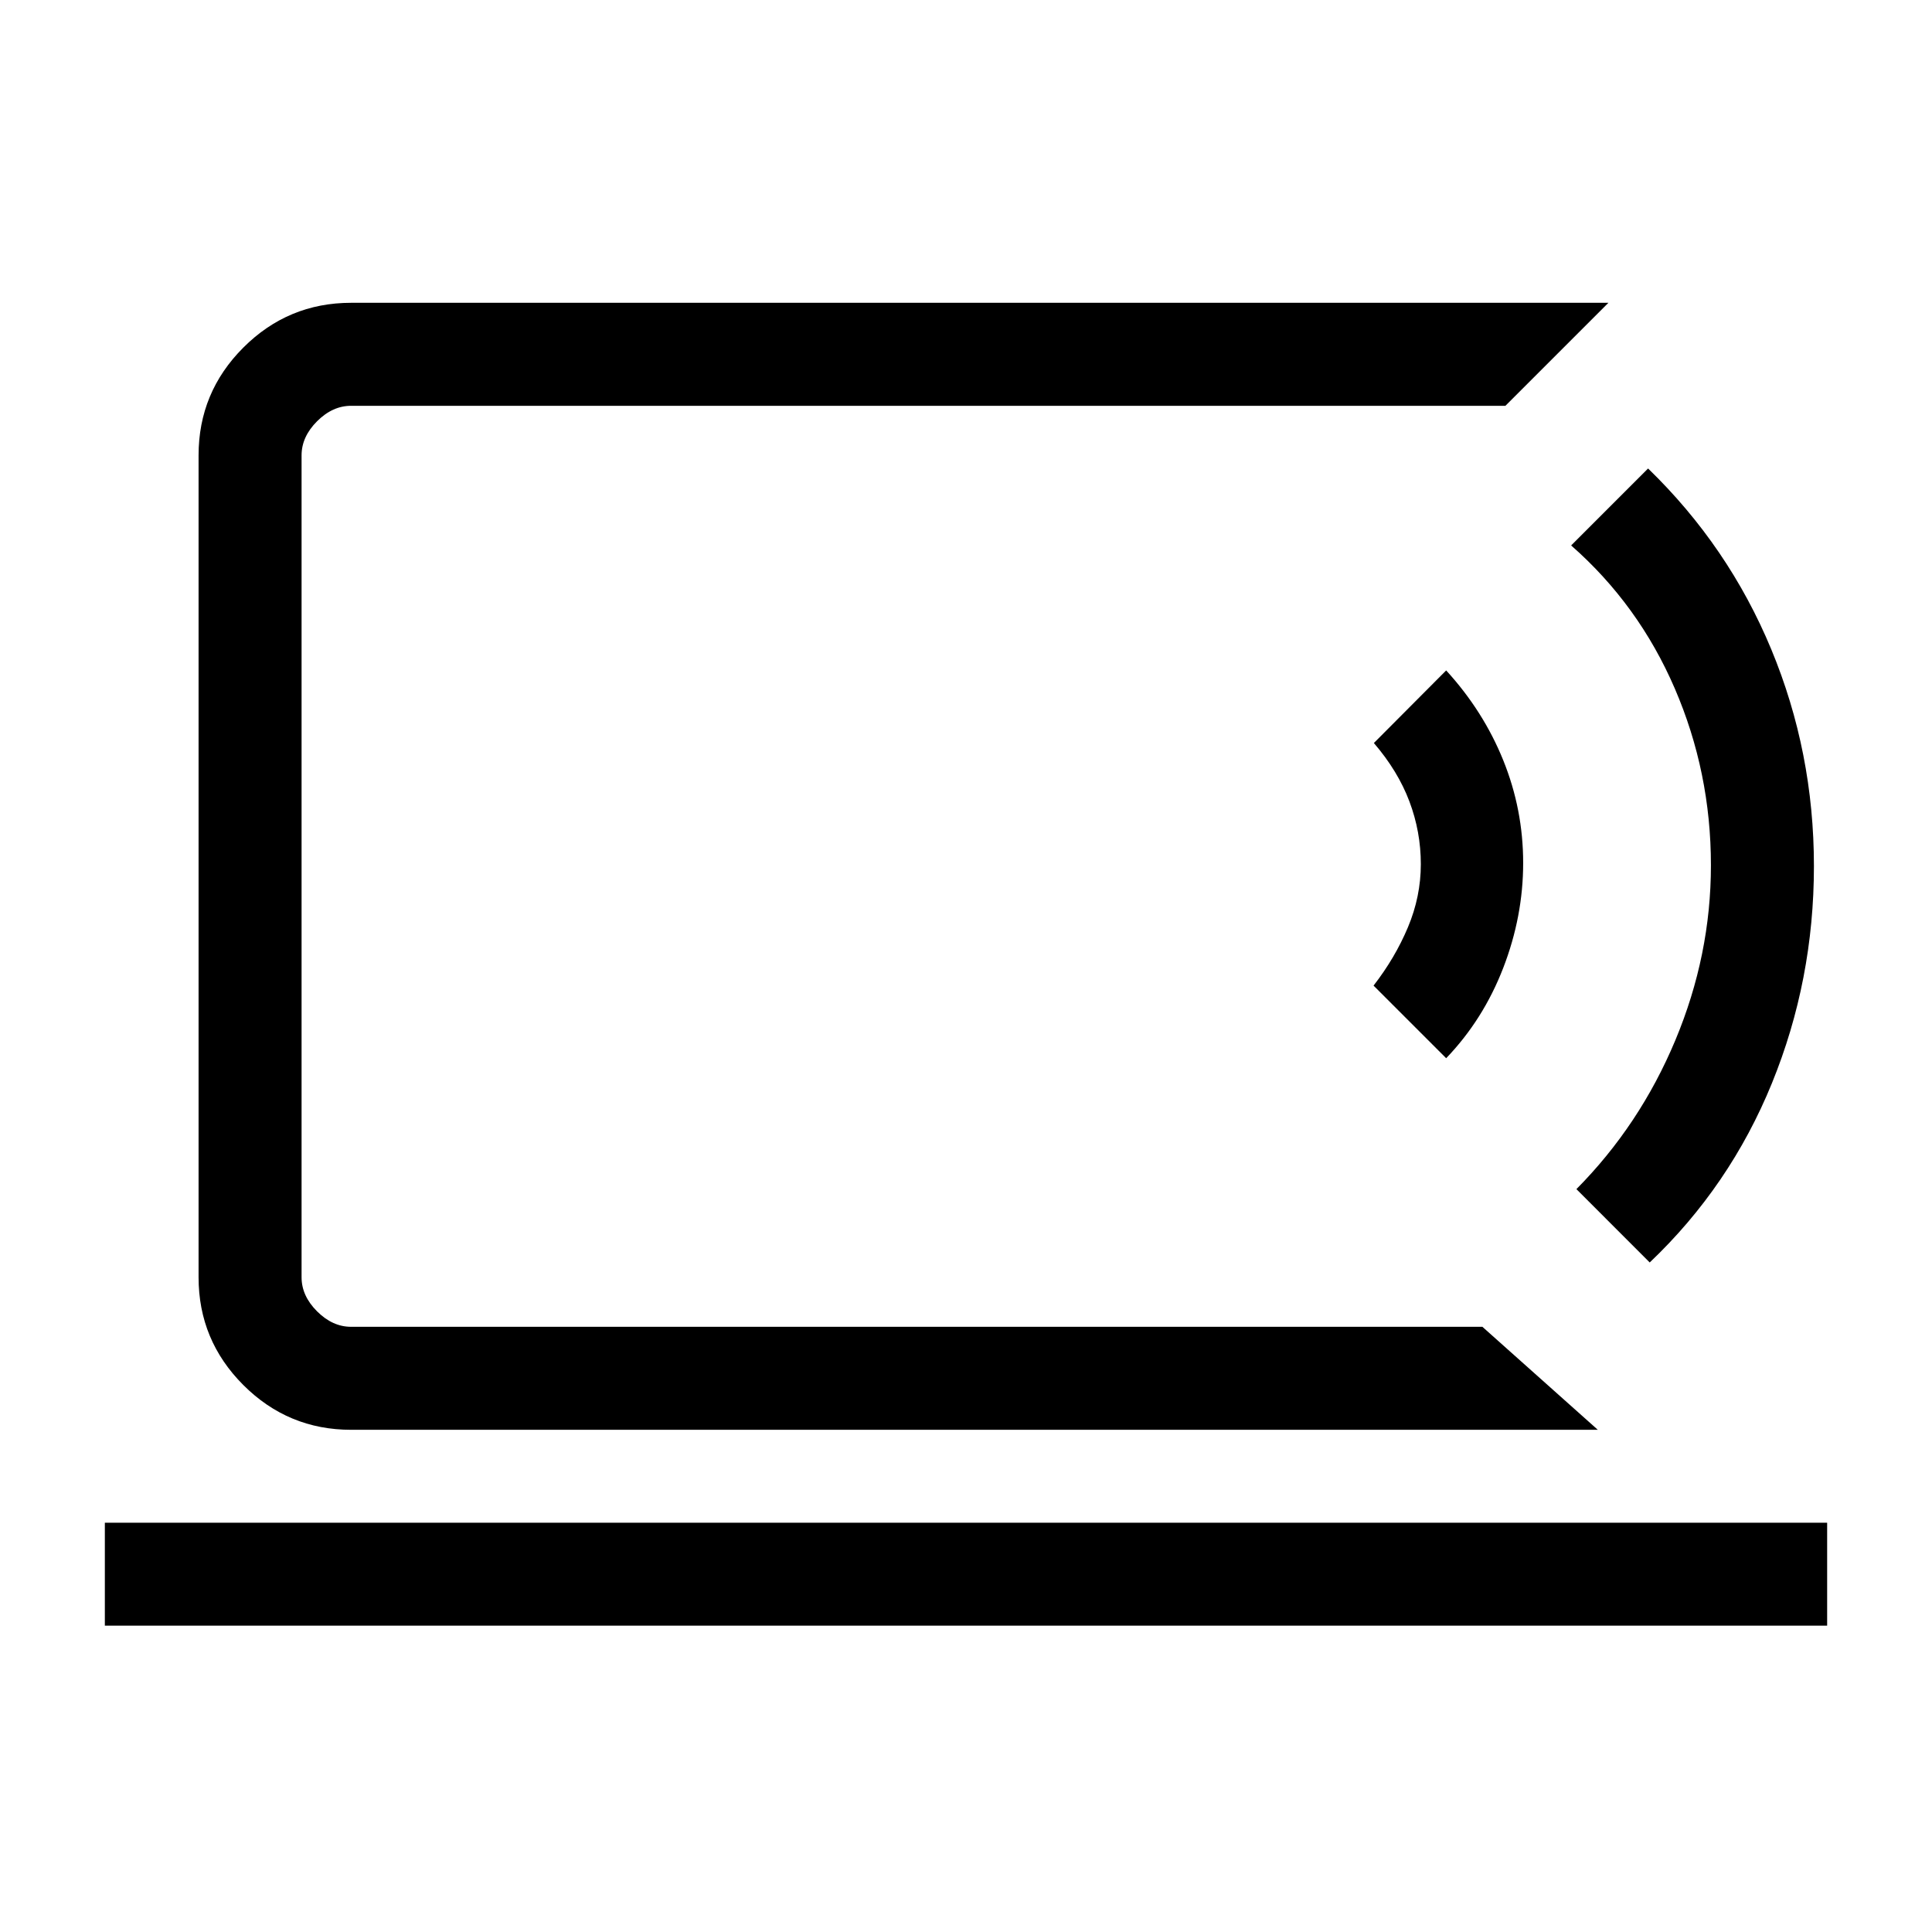<svg xmlns="http://www.w3.org/2000/svg" height="40" viewBox="0 -960 960 960" width="40"><path d="M149.85-300.72V-758.36v457.64ZM52.1-152.21v-51.17h855.8v51.17H52.1Zm741.85-97.33H174.46q-31.3 0-53.55-22.24-22.24-22.25-22.24-53.55v-408.41q0-31.31 22.24-53.55 22.25-22.25 53.55-22.25h624.75l-51.18 51.18H174.46q-9.23 0-16.92 7.69-7.69 7.7-7.69 16.93v408.41q0 9.23 7.69 16.92 7.69 7.69 16.92 7.69h562.13l57.36 51.18Zm-75.36-184.64-36.08-36.08q10.69-13.75 17.09-29t6.4-31.34q0-16.09-5.67-31.16-5.66-15.06-17.66-29.04l35.92-36.07q18.46 20.15 28.36 44.64 9.9 24.49 9.9 51.03 0 26.53-9.92 52.19-9.92 25.66-28.34 44.83Zm101.15 101.49-36.43-36.44q31.55-31.83 49.2-74.08 17.64-42.24 17.64-86.83 0-46.21-17.96-87.85-17.96-41.65-51.5-71.08l38.23-38.24q39.98 38.73 61.2 89.83 21.21 51.1 21.21 107.75 0 56.66-20.87 107.86t-60.72 89.08Z"/></svg>